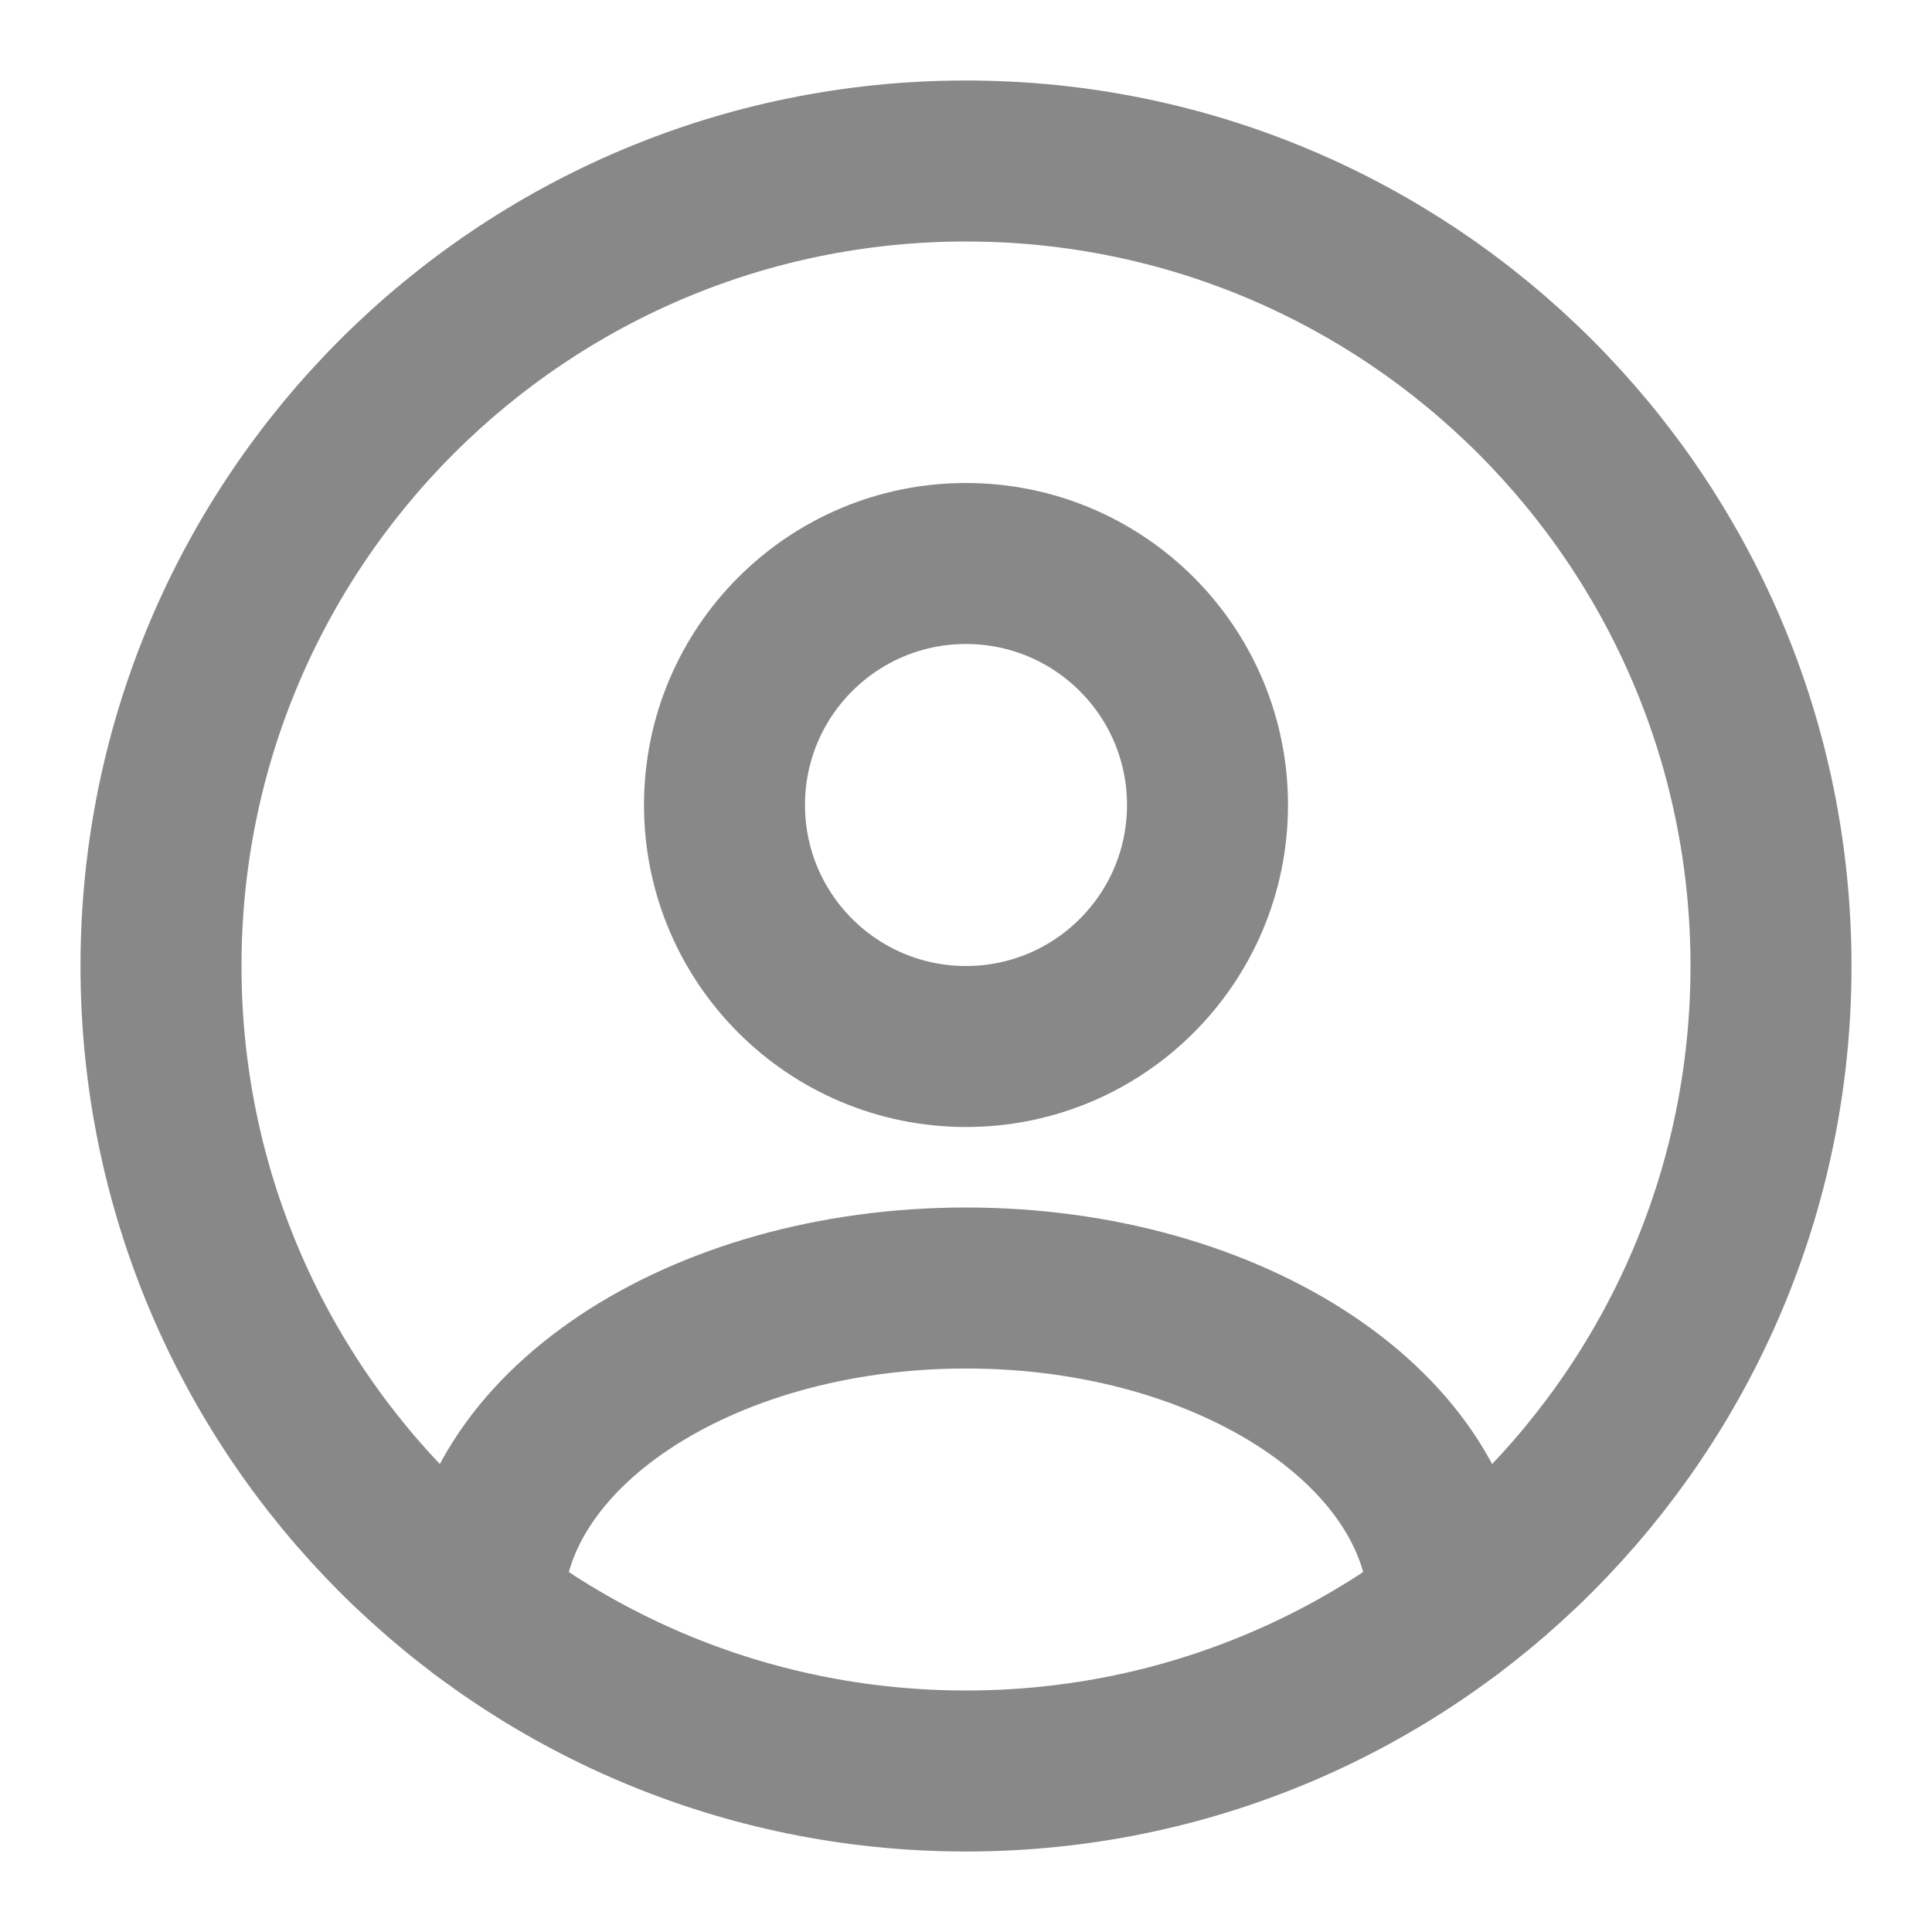 <svg width="24" height="24" viewBox="0 0 24 24" fill="none" xmlns="http://www.w3.org/2000/svg">
    <path d="M22 12C22 6.477 17.523 2 12 2C6.477 2 2 6.477 2 12C2 17.523 6.477 22 12 22C17.523 22 22 17.523 22 12Z" stroke="#888888" stroke-width="2"/>
    <path d="M15 10C15 11.657 13.657 13 12 13C10.343 13 9 11.657 9 10C9 8.343 10.343 7 12 7C13.657 7 15 8.343 15 10Z" stroke="#888888" stroke-width="2"/>
    <path d="M18 20C18 17.791 15.314 16 12 16C8.686 16 6 17.791 6 20" stroke="#888888" stroke-width="2" stroke-linecap="round"/>
</svg>
